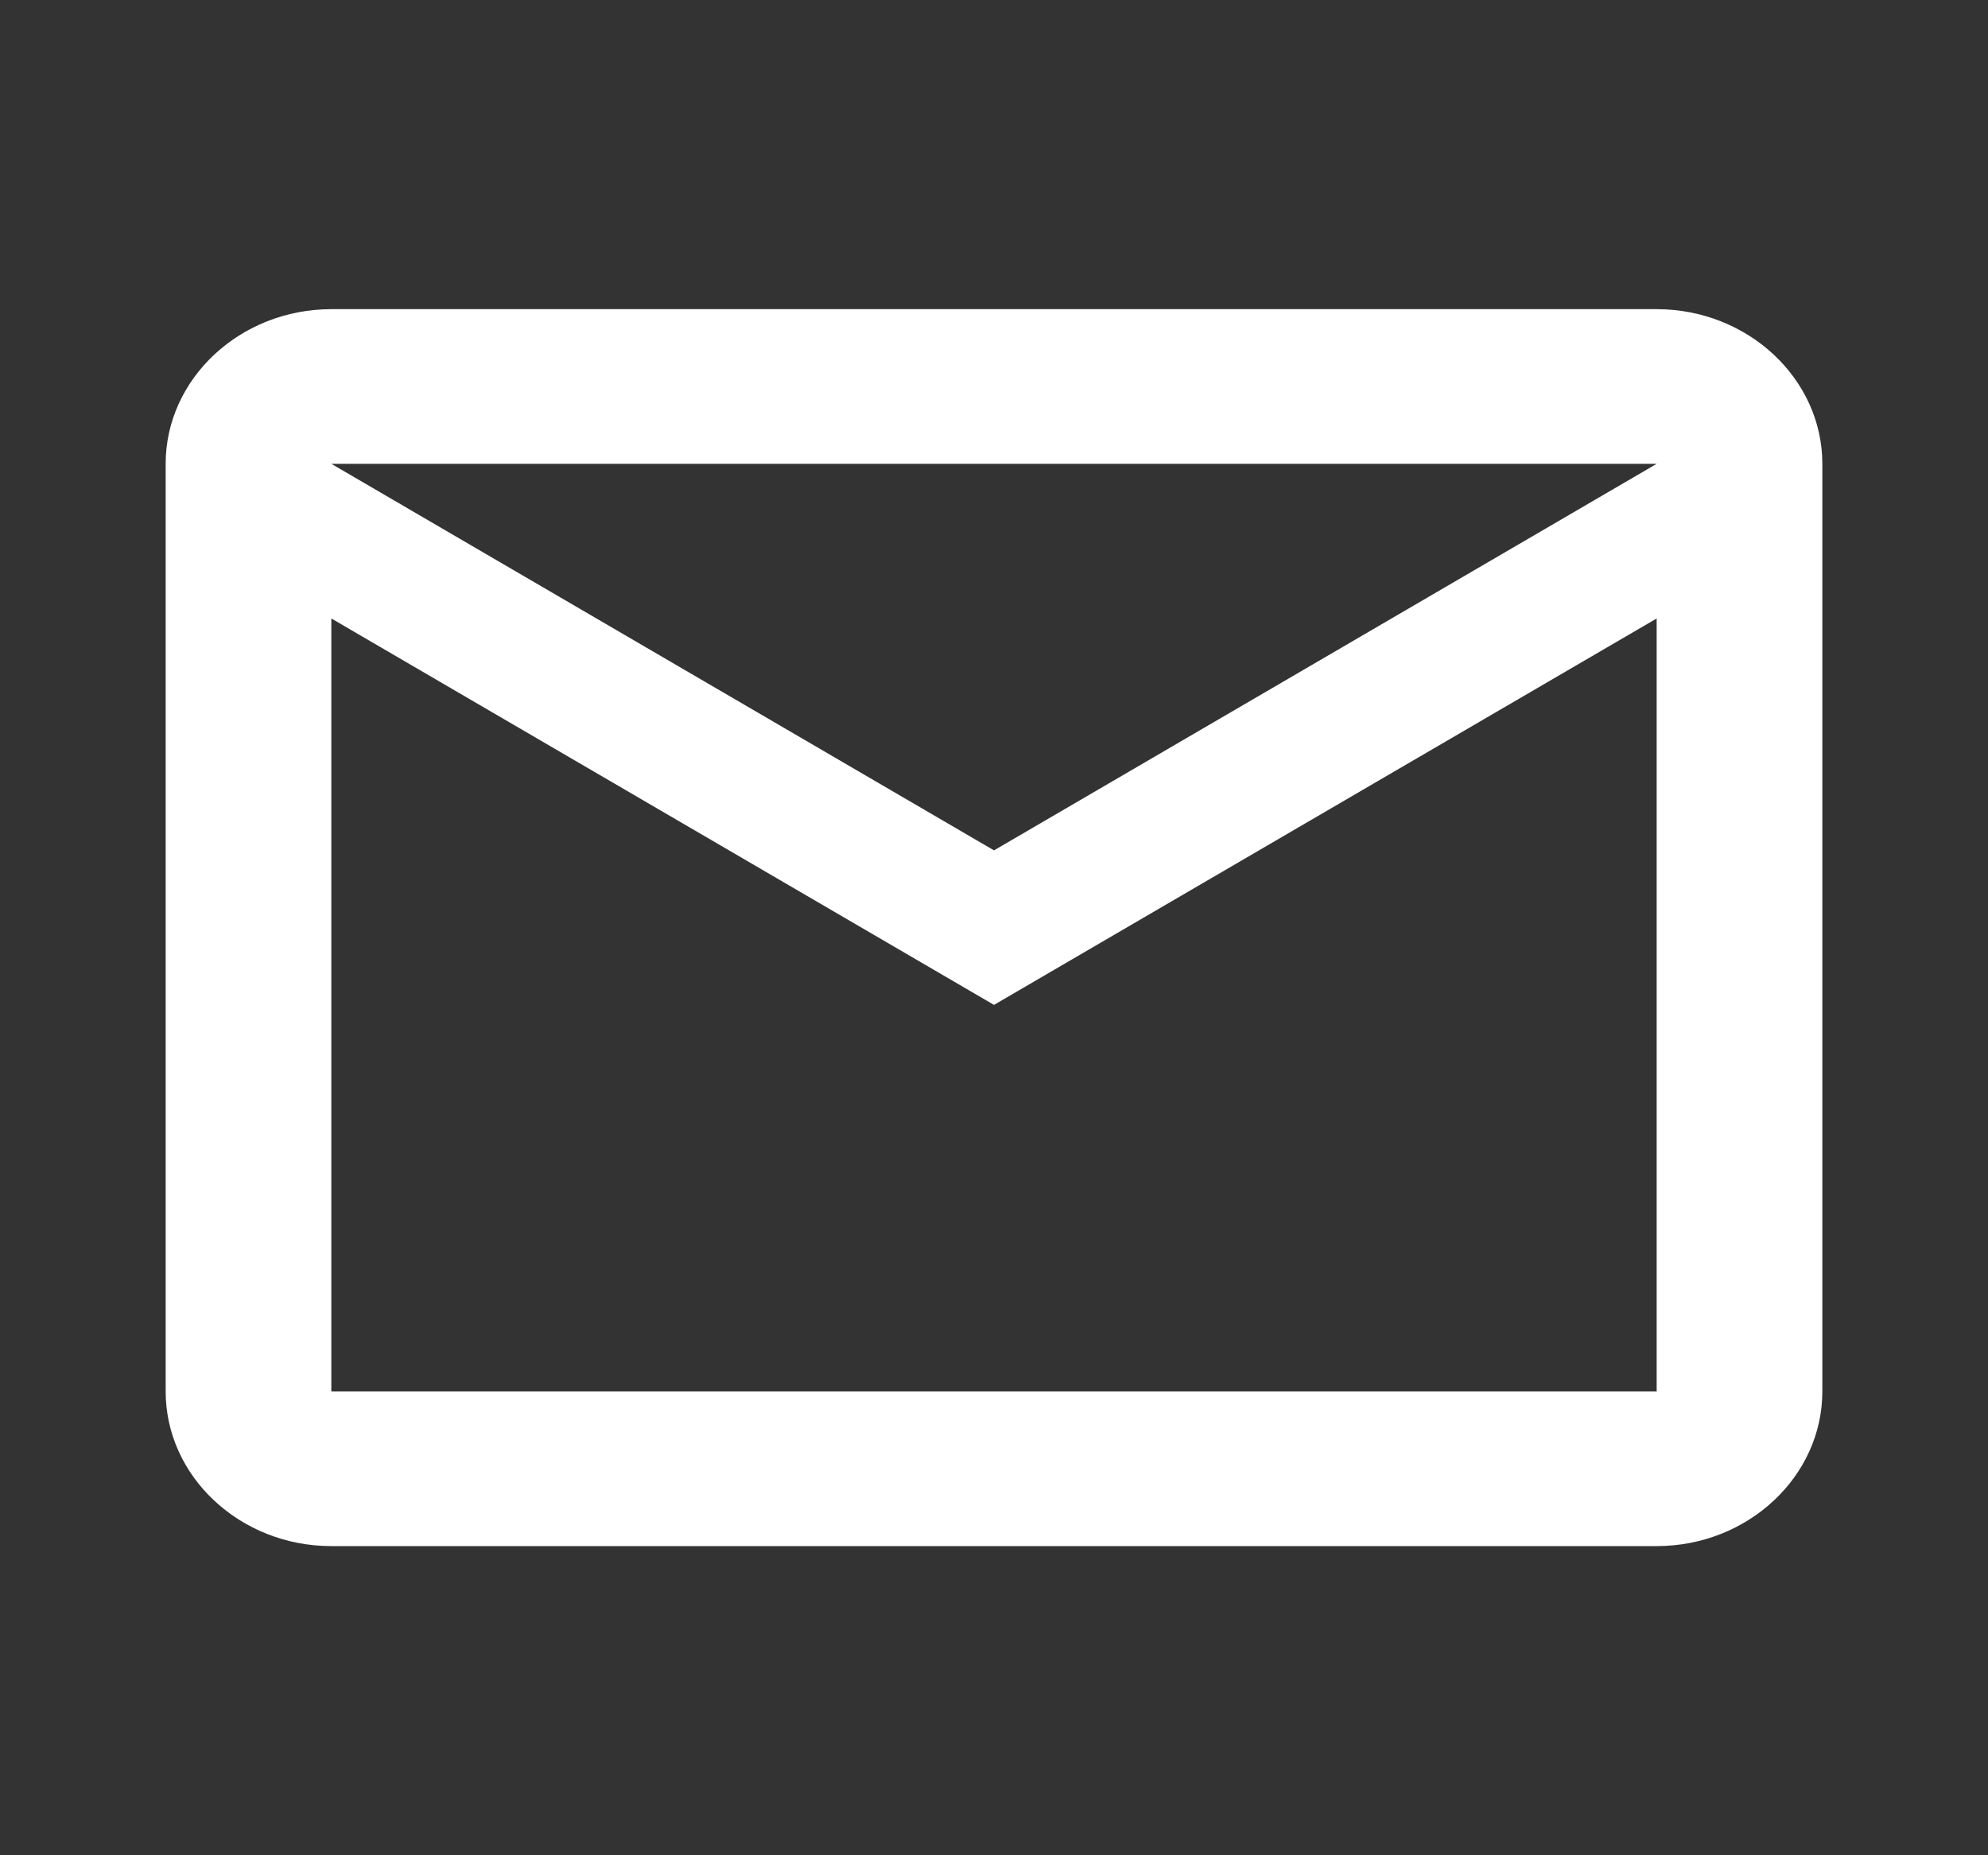 <svg width="15" height="14" viewBox="0 0 15 14" fill="none" xmlns="http://www.w3.org/2000/svg">
<rect x="0" y="0" width="15" height="14" fill="#333333" stroke="none"/>
<path d="M13.75 3.5C13.75 2.858 13.188 2.333 12.5 2.333H2.5C1.812 2.333 1.25 2.858 1.25 3.5V10.5C1.25 11.142 1.812 11.667 2.5 11.667H12.5C13.188 11.667 13.75 11.142 13.75 10.5V3.5ZM12.5 3.5L7.5 6.417L2.5 3.5H12.5ZM12.5 10.5H2.5V4.667L7.5 7.583L12.5 4.667V10.5Z" fill="white"/>
</svg>
